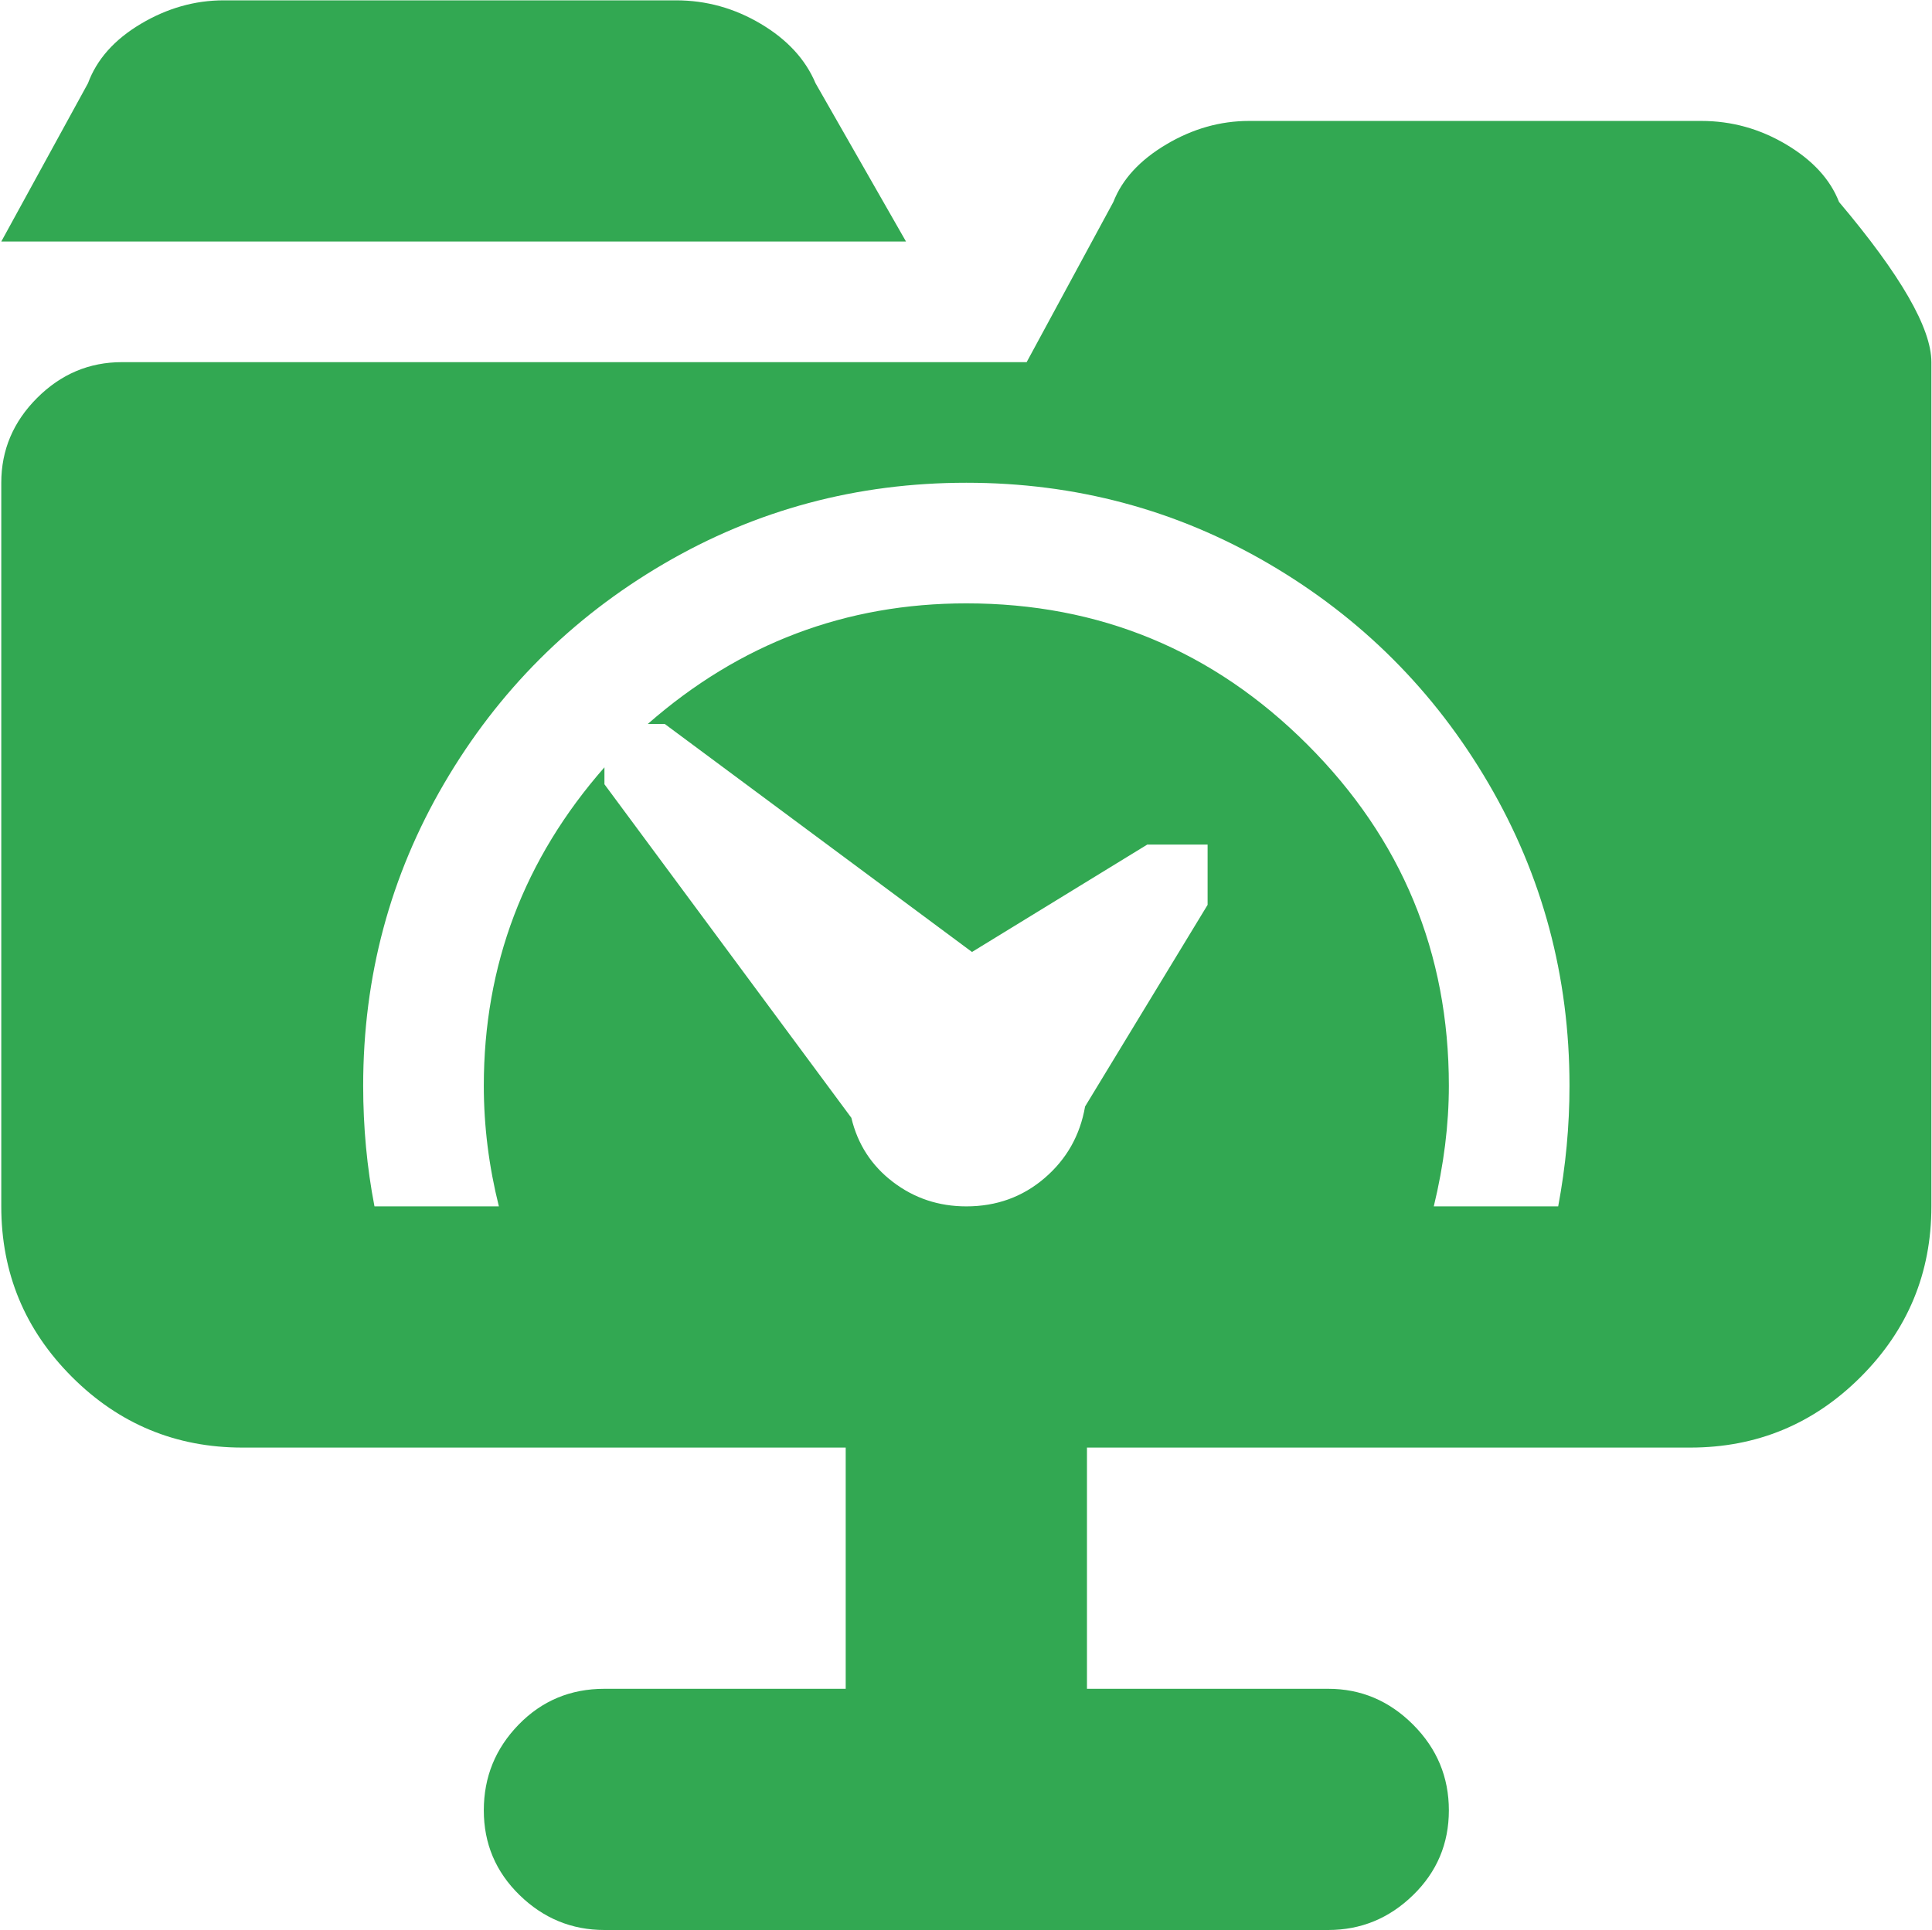 <svg xmlns="http://www.w3.org/2000/svg" xmlns:xlink="http://www.w3.org/1999/xlink" aria-hidden="true" role="img" width="16" height="15.99" preserveAspectRatio="xMidYMid meet" viewBox="0 0 1025 1024"><path d="M896.678 768h-320v128h128q26 0 45 19t19 45.5t-19 45t-45 18.5h-384q-26 0-45-18.5t-19-45t18.5-45.5t45.5-19h128V768h-320q-53 0-90.5-37.5T.678 640V256q0-26 19-45t45-19h480l46-85q7-18 28-30.5t44-12.5h240q24 0 45 12.5t28 30.5q49 58 49 85v448q0 53-37.5 90.5t-90.5 37.5zm-384-512q-87 0-160.5 43t-116.5 116.5t-43 160.5q0 33 6 64h66q-8-32-8-64q0-96 64-169v9l131 177q5 21 22 34t39 13q24 0 41.5-15t21.5-38l65-107v-32h-32l-93 57l-163-121h-9q73-64 169-64q106 0 181 75t75 181q0 31-8 64h66q6-32 6-64q0-87-43-160.5T673.178 299t-160.5-43zm-466-212q7-19 28-31.5t44-12.5h240q24 0 45 12.5t29 31.5l48 84h-480z" fill="#32a852"/></svg>